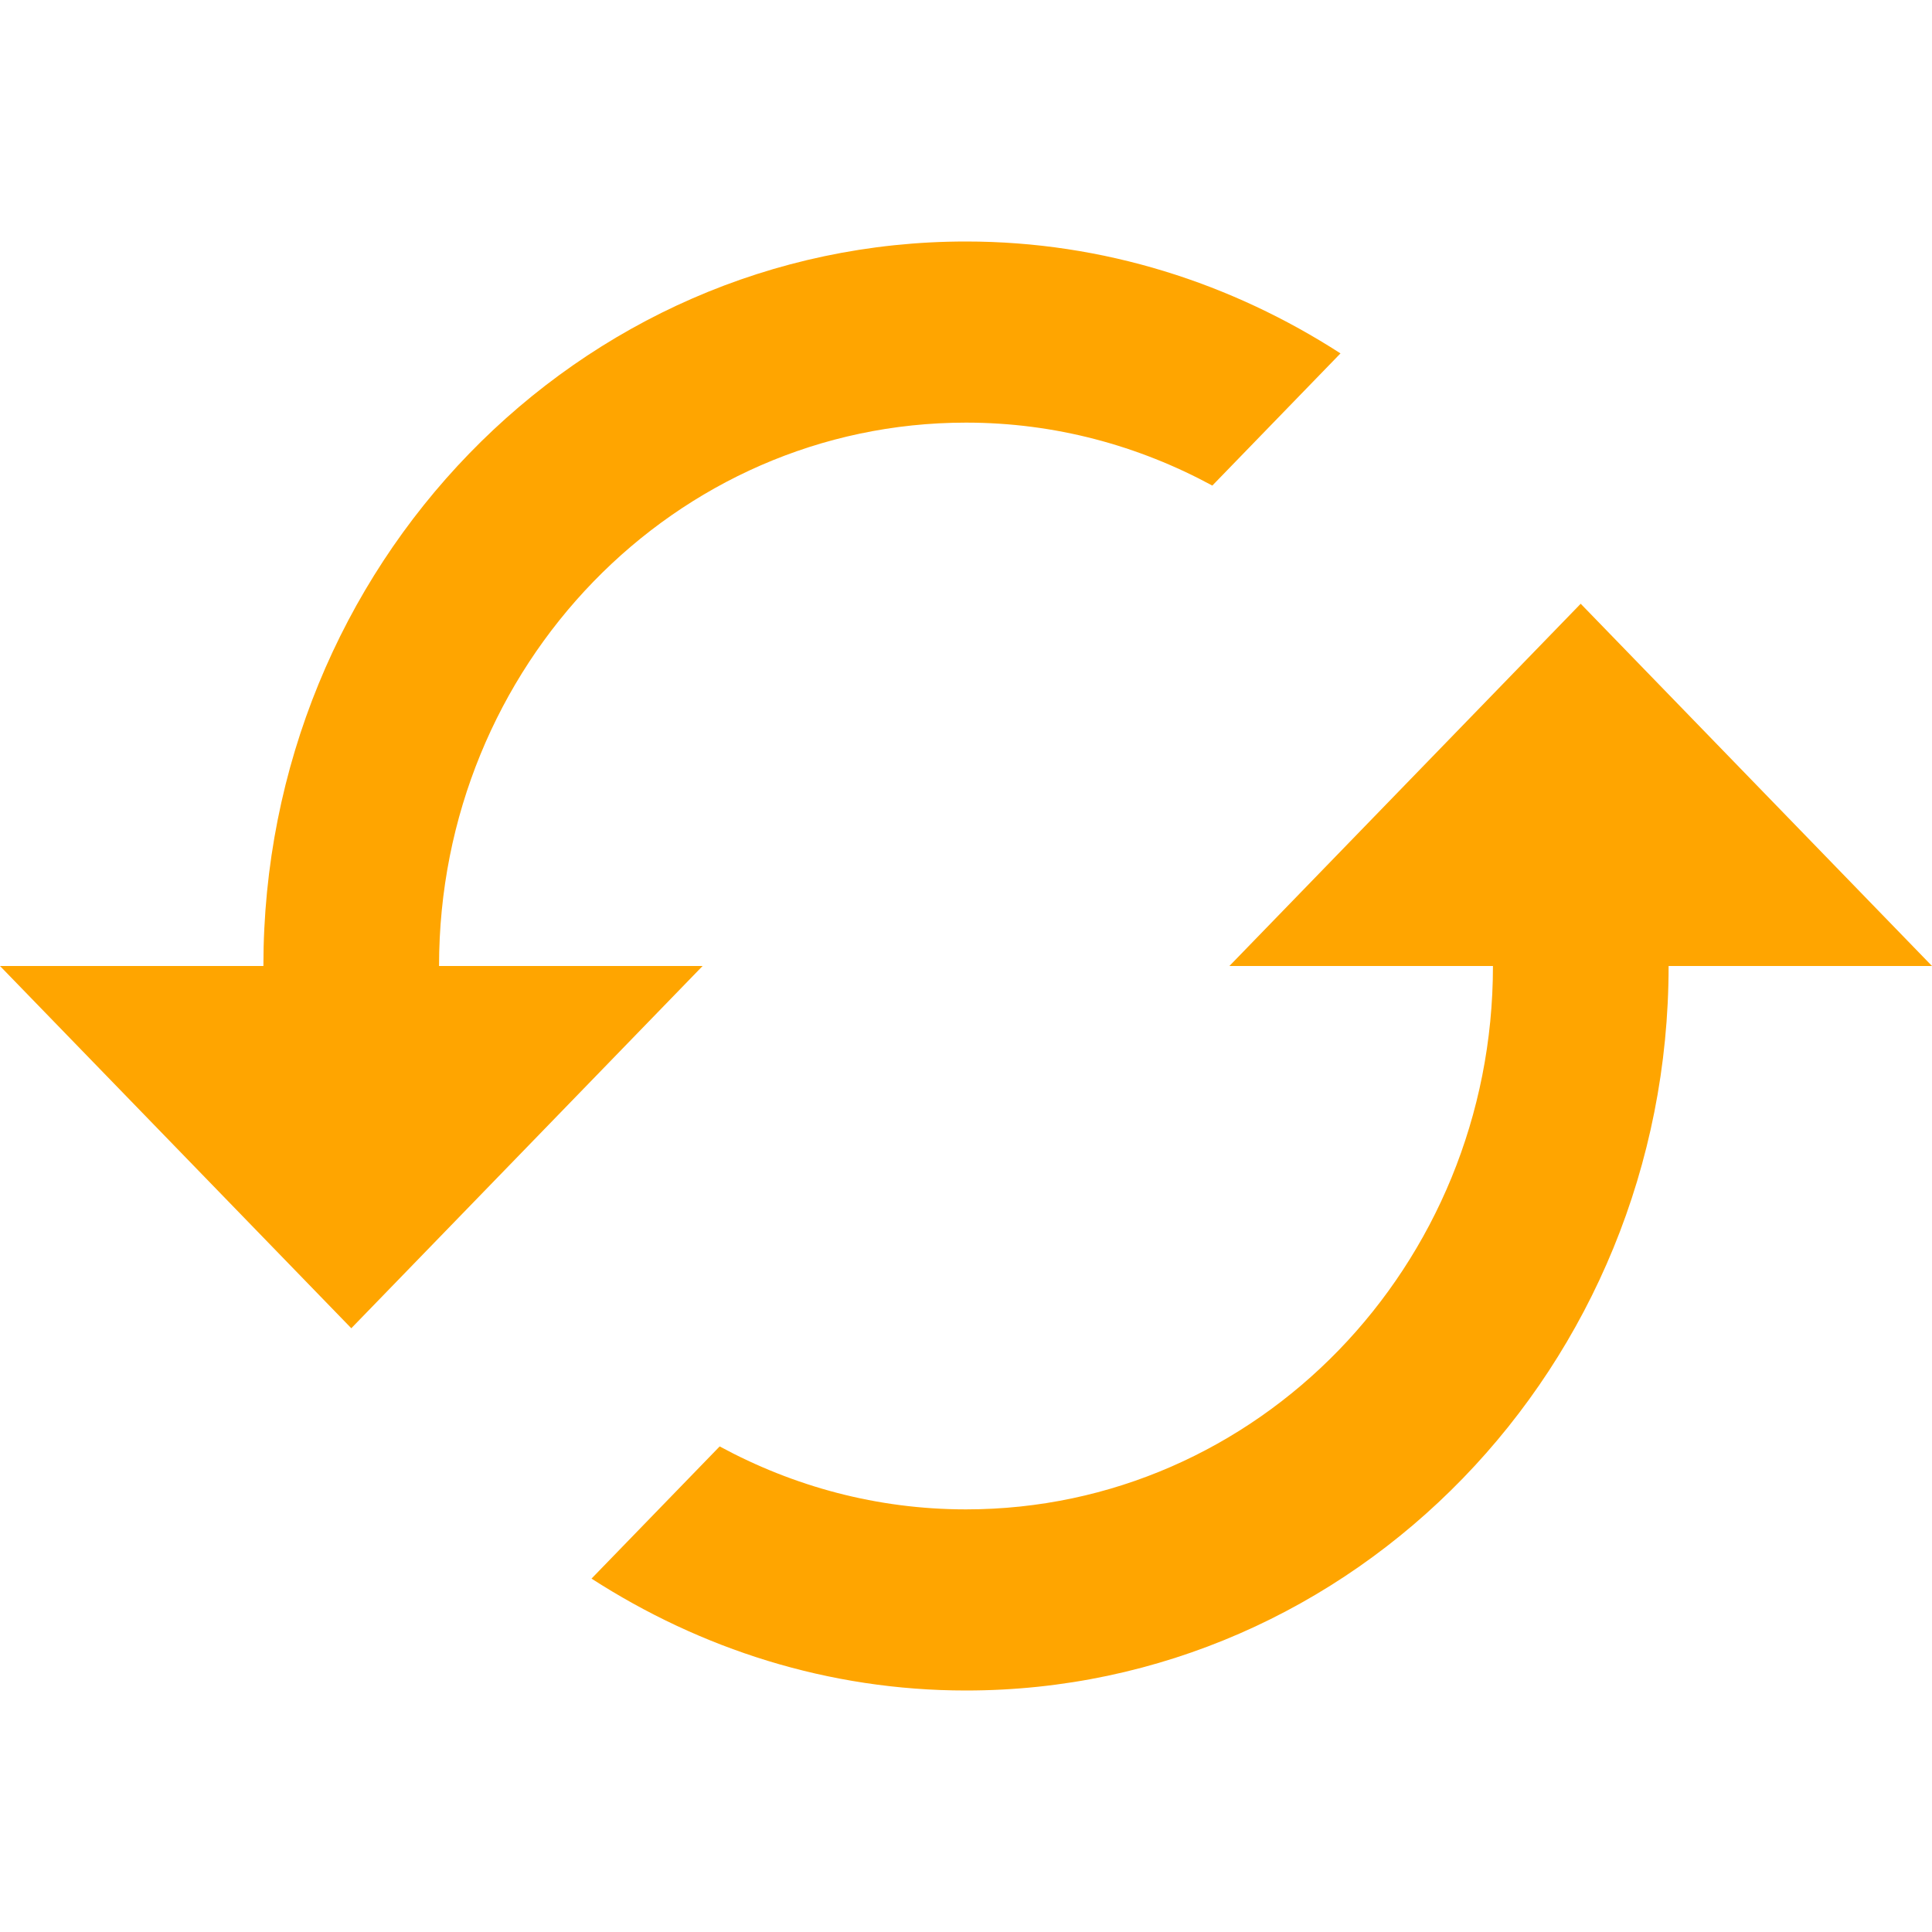 <svg xmlns:xlink="http://www.w3.org/1999/xlink" xmlns="http://www.w3.org/2000/svg" class="refresh-icon" width="16"  height="16" ><defs><symbol id="refresh" viewBox="0 0 12 12" fill="none">
    <g clip-path="url(#clip0_2925_980)">
      <path d="M9.818 3.75L7.636 6H9.273C9.273 7.865 7.808 9.375 6 9.375C5.446 9.375 4.928 9.232 4.47 8.984L3.674 9.805C4.35 10.241 5.144 10.5 6 10.5C8.411 10.5 10.364 8.486 10.364 6H12L9.818 3.75ZM2.727 6C2.727 4.135 4.192 2.625 6 2.625C6.554 2.625 7.072 2.768 7.53 3.016L8.326 2.195C7.65 1.759 6.856 1.5 6 1.5C3.589 1.5 1.636 3.514 1.636 6H0L2.182 8.25L4.364 6H2.727Z" fill="orange"></path>
    </g>
    <defs>
      <clipPath>
        <rect fill="orange"></rect>
      </clipPath>
    </defs>
  </symbol></defs>
  <use xlink:href="#refresh"></use>
</svg>